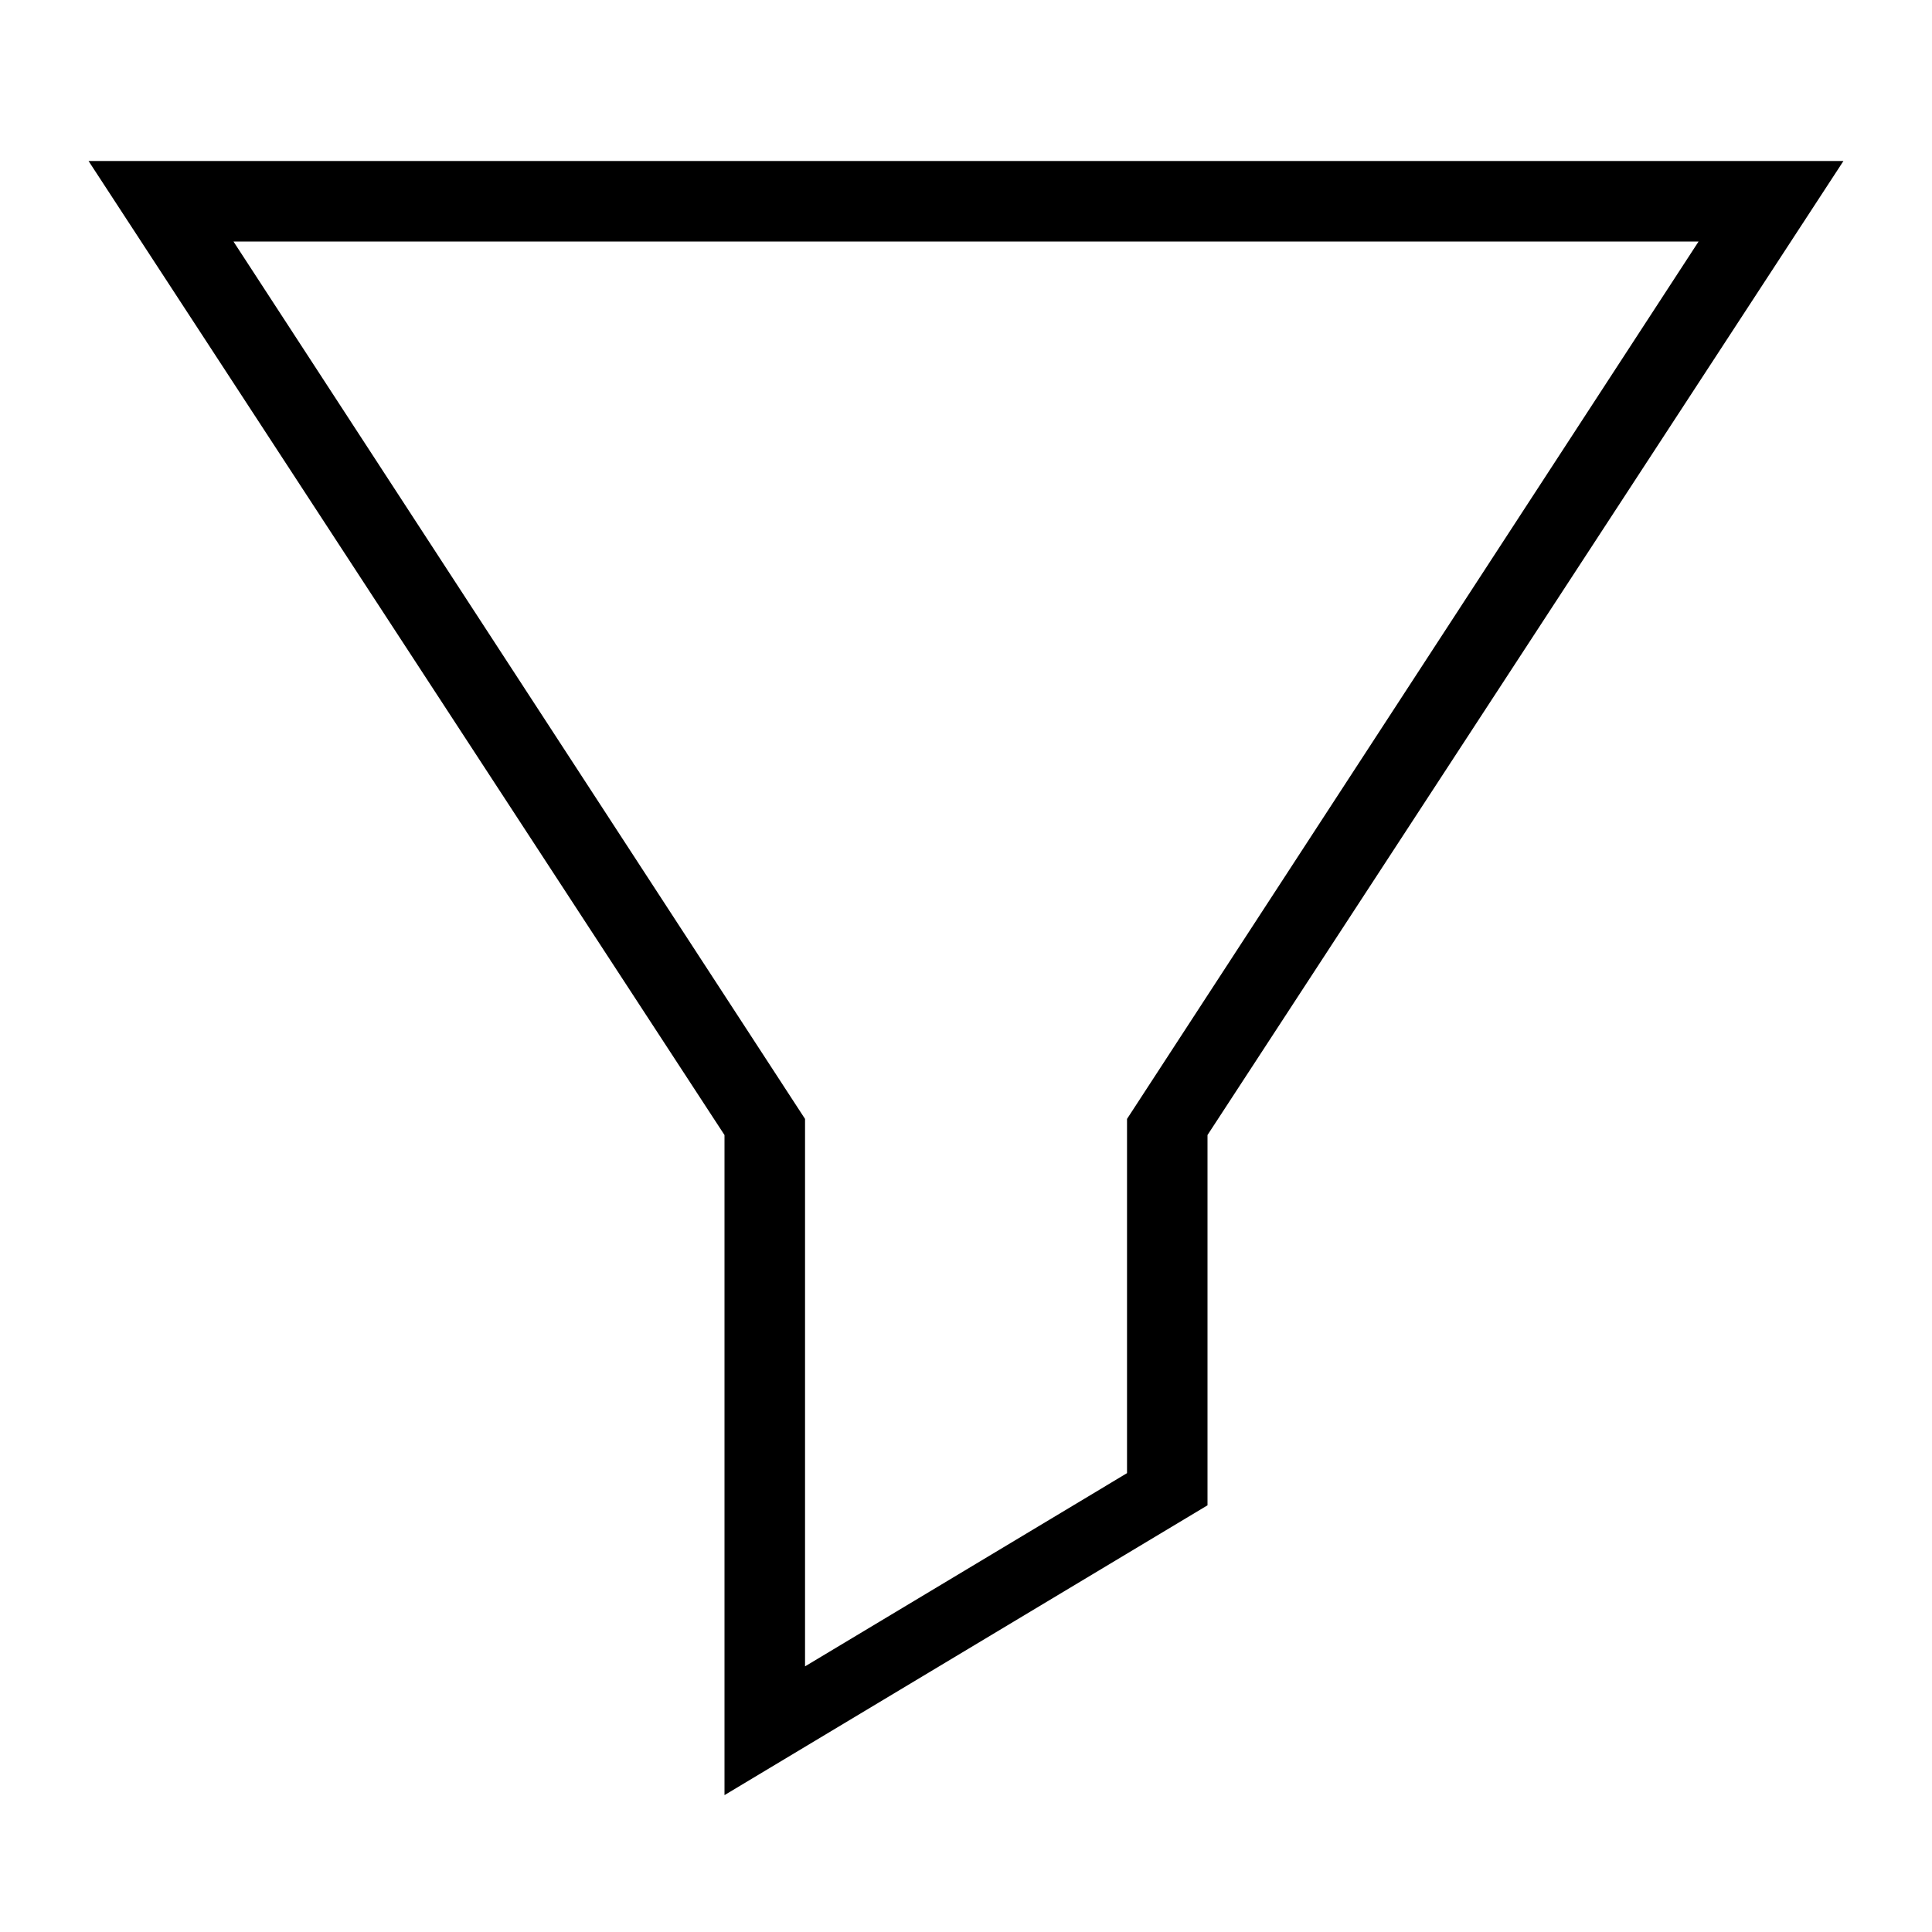 <svg viewBox="0 0 32 32" xmlns="http://www.w3.org/2000/svg"><g id="icon">
  <path d="M1.467 2.667 12 18.8v10.933l8-4.8V18.8L30.533 2.667zm17.2 15.866V24.4l-5.333 3.2v-9.067L3.867 4h24.267z"/>
</g></svg>
